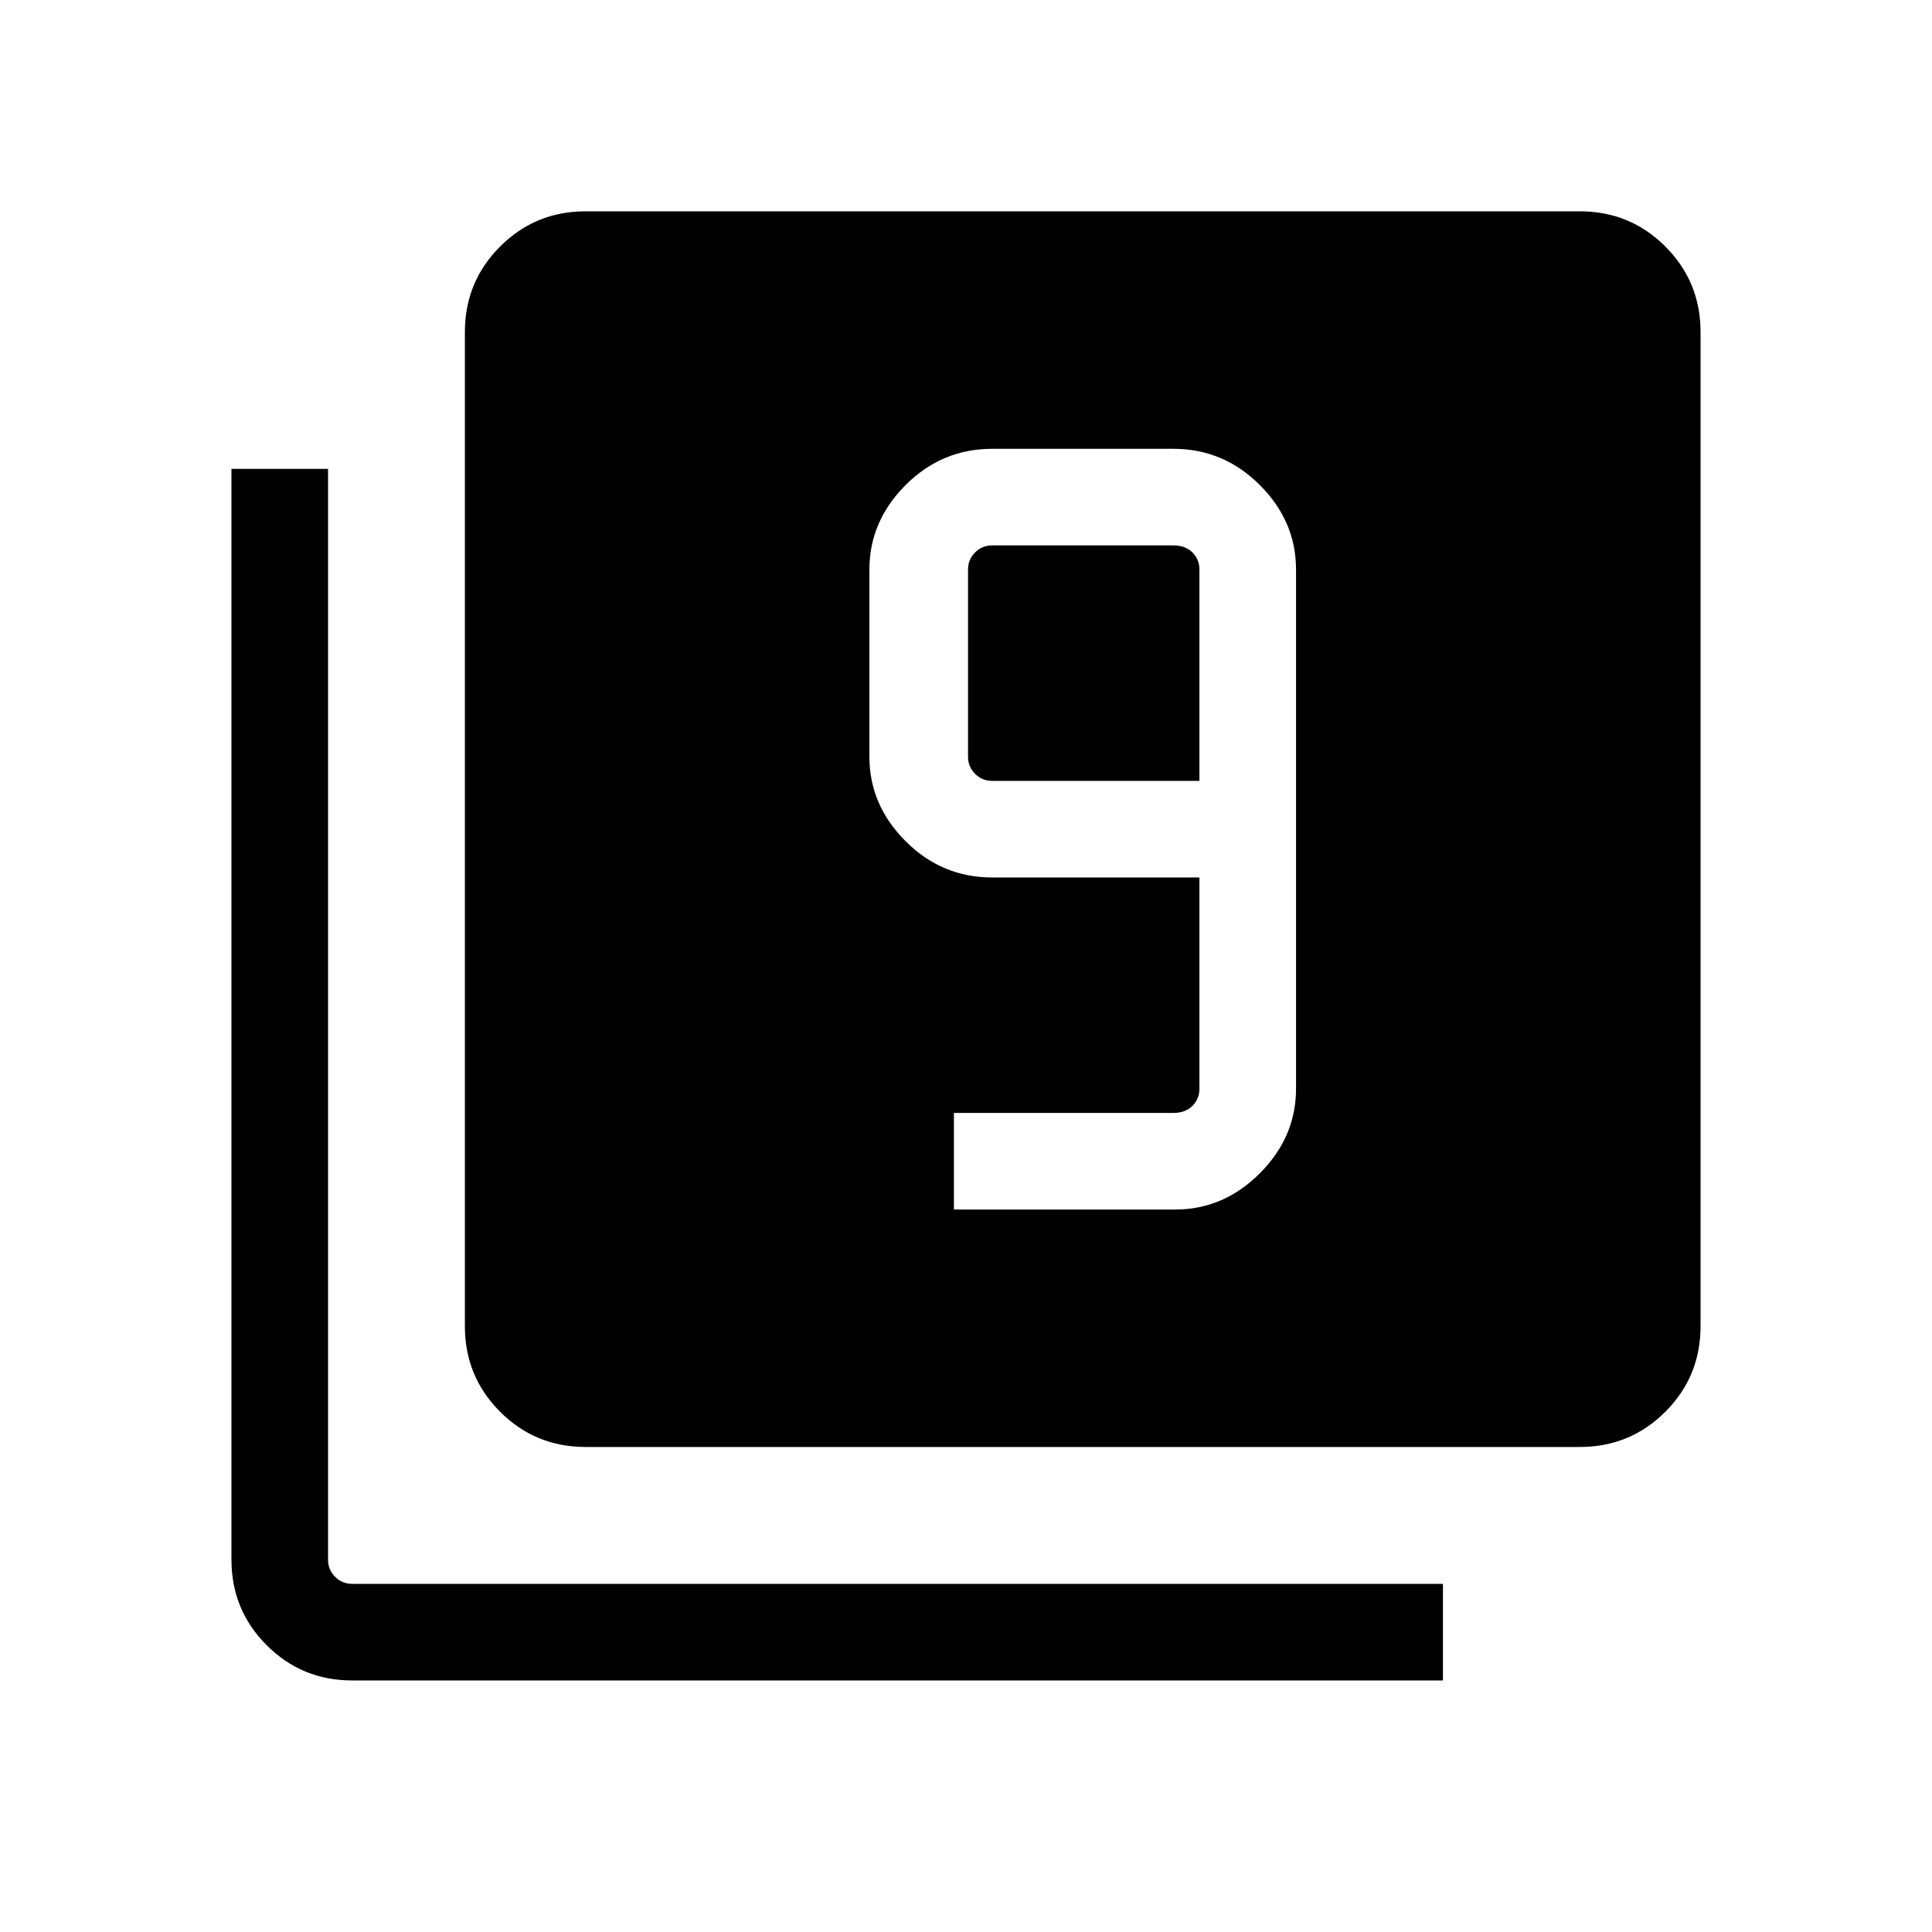 <svg xmlns="http://www.w3.org/2000/svg" height="40" width="40"><path d="M19.75 25.042H24.333Q25.333 25.042 26.083 24.292Q26.833 23.542 26.833 22.542V11.792Q26.833 10.792 26.083 10.042Q25.333 9.292 24.292 9.292H20.542Q19.5 9.292 18.75 10.042Q18 10.792 18 11.792V15.667Q18 16.667 18.75 17.417Q19.5 18.167 20.542 18.167H24.833V22.542Q24.833 22.75 24.688 22.896Q24.542 23.042 24.292 23.042H19.75ZM24.833 16.167H20.542Q20.333 16.167 20.188 16.021Q20.042 15.875 20.042 15.667V11.792Q20.042 11.583 20.188 11.438Q20.333 11.292 20.542 11.292H24.292Q24.542 11.292 24.688 11.438Q24.833 11.583 24.833 11.792ZM12.125 29.958Q11.083 29.958 10.354 29.229Q9.625 28.5 9.625 27.458V6.875Q9.625 5.833 10.354 5.104Q11.083 4.375 12.125 4.375H32.708Q33.75 4.375 34.479 5.104Q35.208 5.833 35.208 6.875V27.458Q35.208 28.5 34.479 29.229Q33.75 29.958 32.708 29.958ZM7.292 34.792Q6.25 34.792 5.521 34.062Q4.792 33.333 4.792 32.292V9.708H6.792V32.292Q6.792 32.5 6.938 32.646Q7.083 32.792 7.292 32.792H29.875V34.792Z"/></svg>